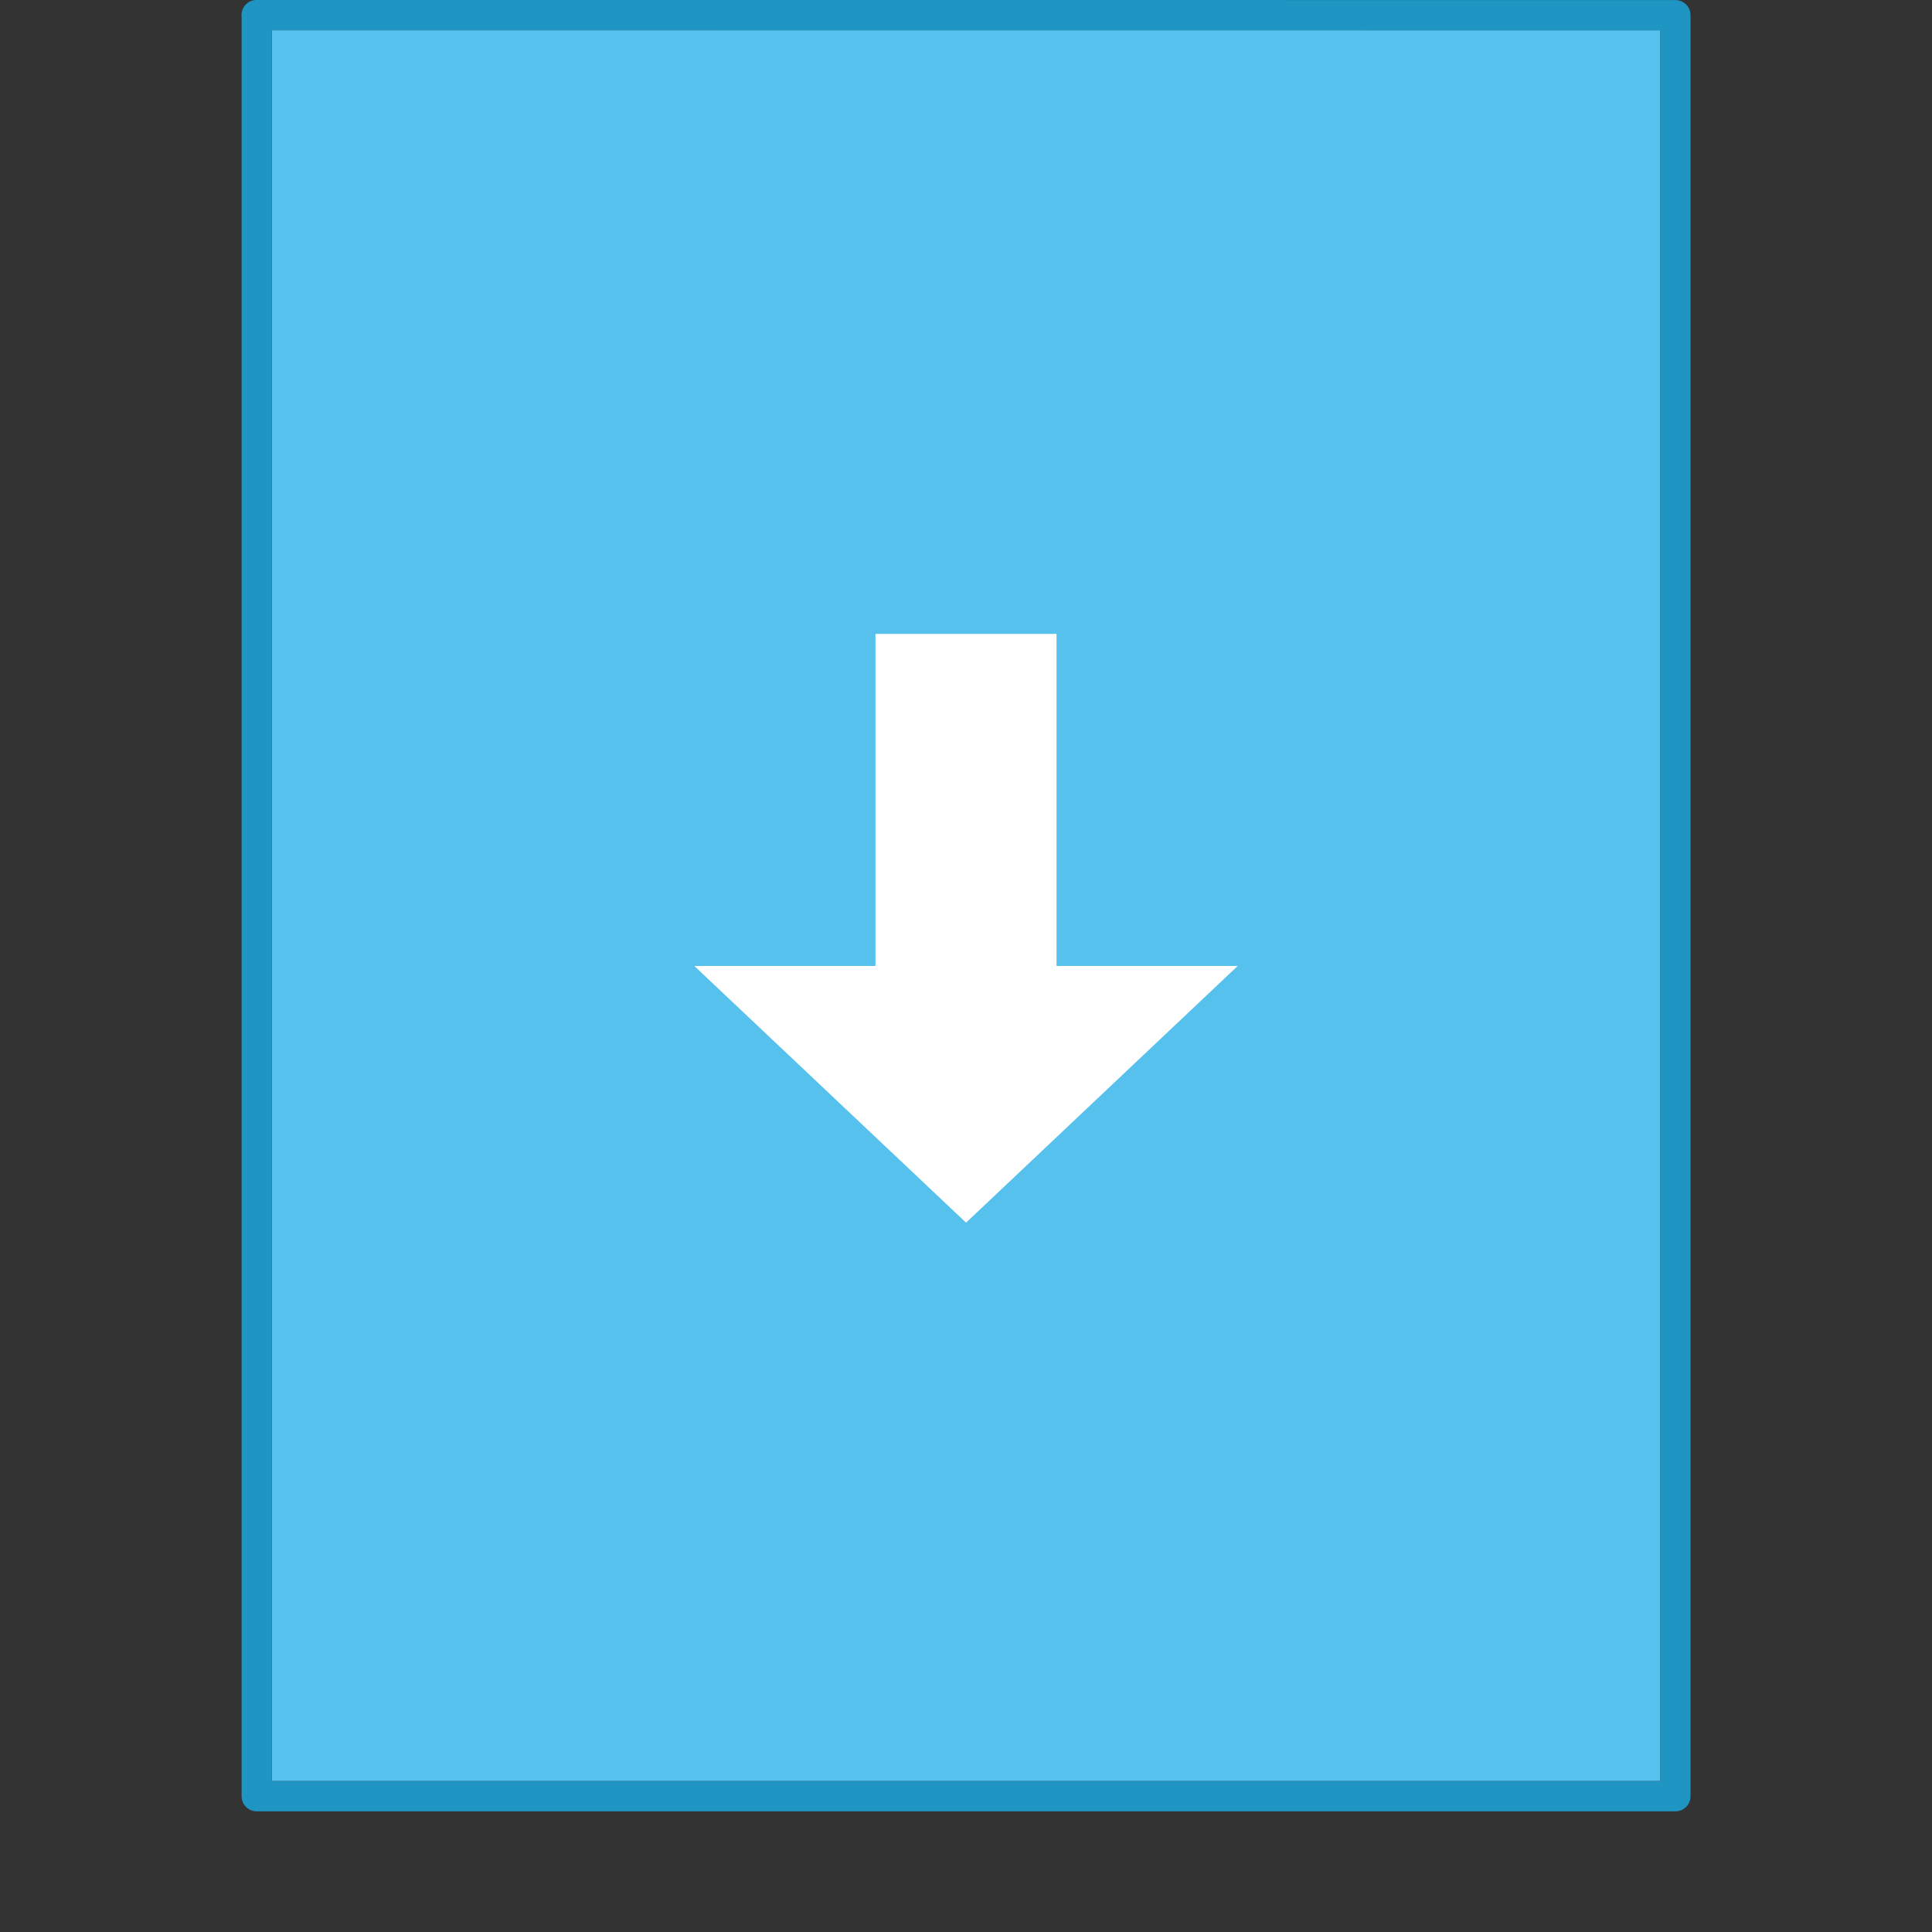 <svg xmlns="http://www.w3.org/2000/svg" width="64" height="64" viewBox="0 0 16.933 16.933"><rect x="0" y="0" width="16.933" height="16.933" fill="#333333" stroke="none"/><rect width="64" height="64" y="988.362" rx="0" ry="0" opacity=".75" fill="none" transform="translate(0 -261.504) scale(.265)"/><path style="marker:none" d="M2.381.265h12.171V15.61H2.382V.265z" color="#000" overflow="visible" fill="#55c1ec"/><path d="M2.249.132l12.435.001v15.61H2.25V.133z" opacity=".3" fill="none"/><path d="M2.249.132l12.435.001v15.61H2.25V.133z" fill="none" stroke="#1e95c2" stroke-linejoin="round" stroke-width=".265"/><path d="M7.673 5.556H9.26v2.91h1.588l-2.381 2.25-2.382-2.25h1.588z" fill="#fff"/></svg>